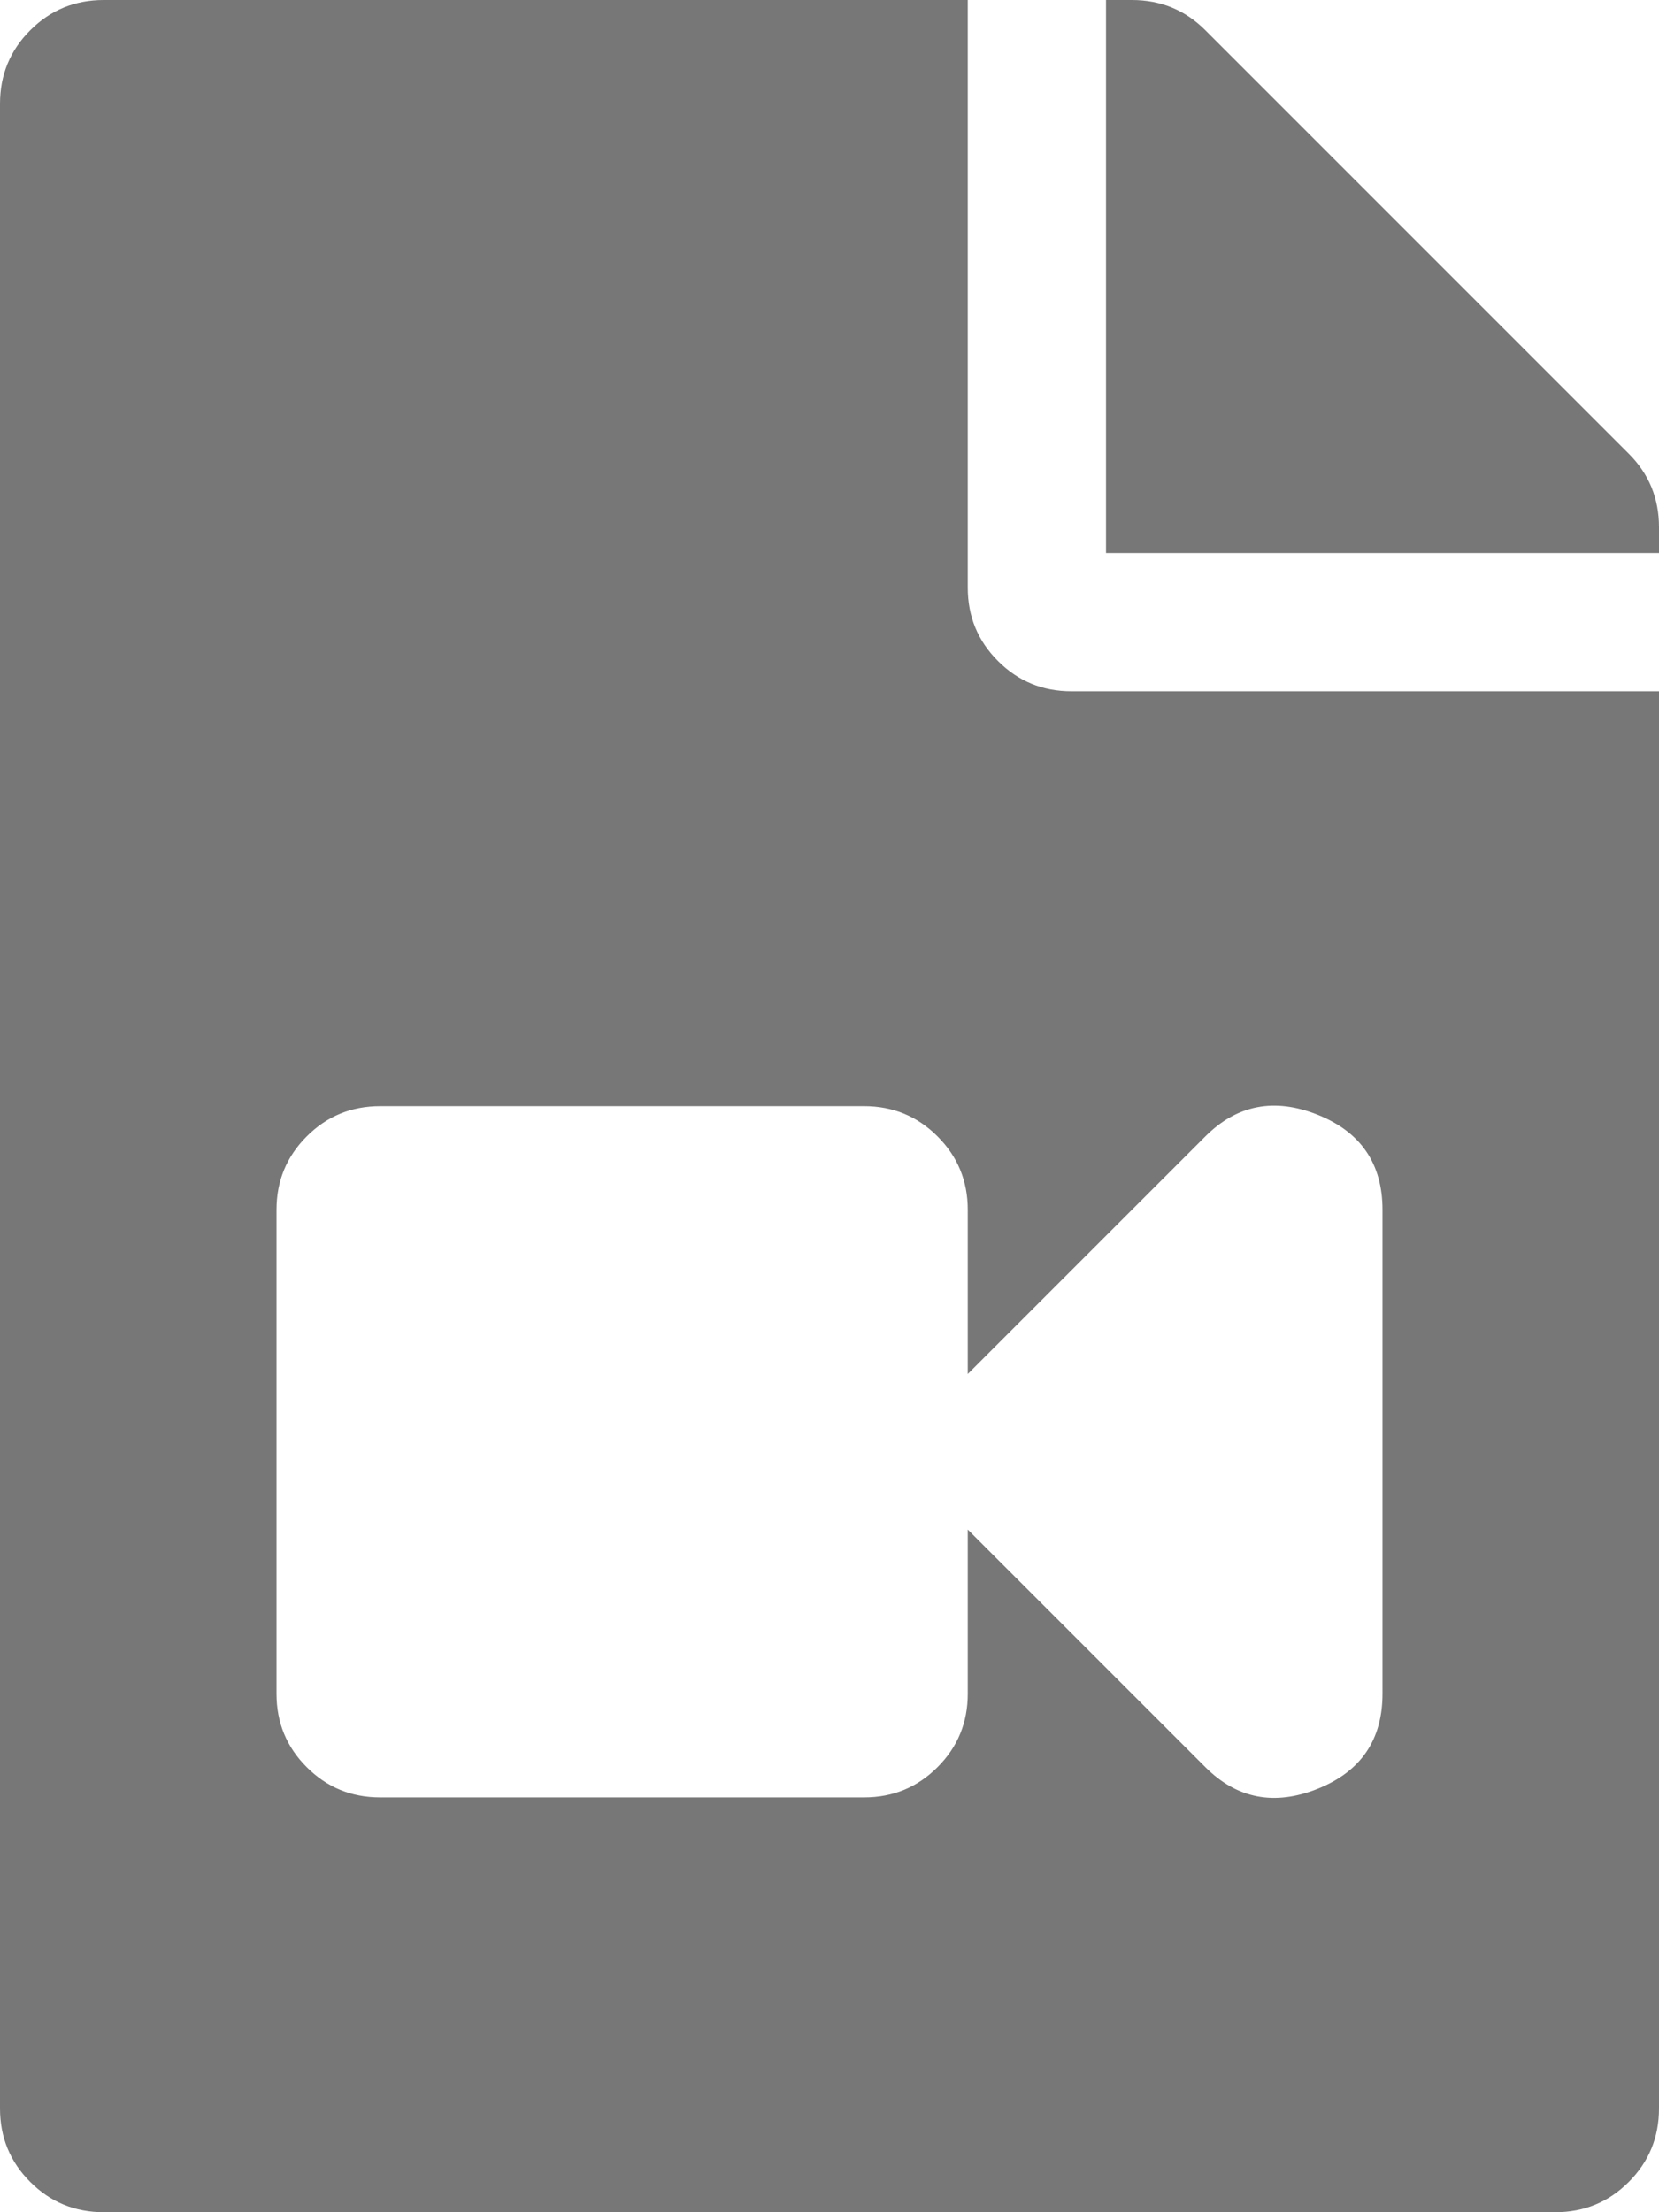 <?xml version="1.0" encoding="UTF-8"?>
<svg width="30px" height="40px" viewBox="0 0 30 40" version="1.1" xmlns="http://www.w3.org/2000/svg" xmlns:xlink="http://www.w3.org/1999/xlink">
    <title>video</title>
    <g id="Layout" stroke="none" stroke-width="1" fill="none" fill-rule="evenodd">
        <g id="01-home-page" transform="translate(-445, -389)" fill="#777777">
            <g id="video" transform="translate(445, 389)">
                <path d="M30,9.531 L30,10 L20,10 L20,0 L20.469,0 C20.99,0 21.432,0.182 21.797,0.547 L29.453,8.203 C29.818,8.568 30,9.01 30,9.531 Z M17.5,10.625 C17.5,11.146 17.682,11.589 18.047,11.953 C18.411,12.318 18.854,12.5 19.375,12.5 L30,12.5 L30,38.125 C30,38.646 29.818,39.089 29.453,39.453 C29.089,39.818 28.646,40 28.125,40 L1.875,40 C1.354,40 0.911,39.818 0.547,39.453 C0.182,39.089 0,38.646 0,38.125 L0,1.875 C0,1.354 0.182,0.911 0.547,0.547 C0.911,0.182 1.354,0 1.875,0 L17.5,0 L17.5,10.625 Z M25,21.875 C25,21.042 24.609,20.469 23.828,20.156 C23.047,19.844 22.37,19.974 21.797,20.547 L17.5,24.844 L17.5,21.875 C17.5,21.354 17.318,20.911 16.953,20.547 C16.589,20.182 16.146,20 15.625,20 L6.875,20 C6.354,20 5.911,20.182 5.547,20.547 C5.182,20.911 5,21.354 5,21.875 L5,30.625 C5,31.146 5.182,31.589 5.547,31.953 C5.911,32.318 6.354,32.5 6.875,32.5 L15.625,32.5 C16.146,32.5 16.589,32.318 16.953,31.953 C17.318,31.589 17.5,31.146 17.5,30.625 L17.5,27.656 L21.797,31.953 C22.37,32.526 23.047,32.656 23.828,32.344 C24.609,32.031 25,31.458 25,30.625 L25,21.875 Z" id="Fill-1"></path>
            </g>
        </g>
    </g>
</svg>